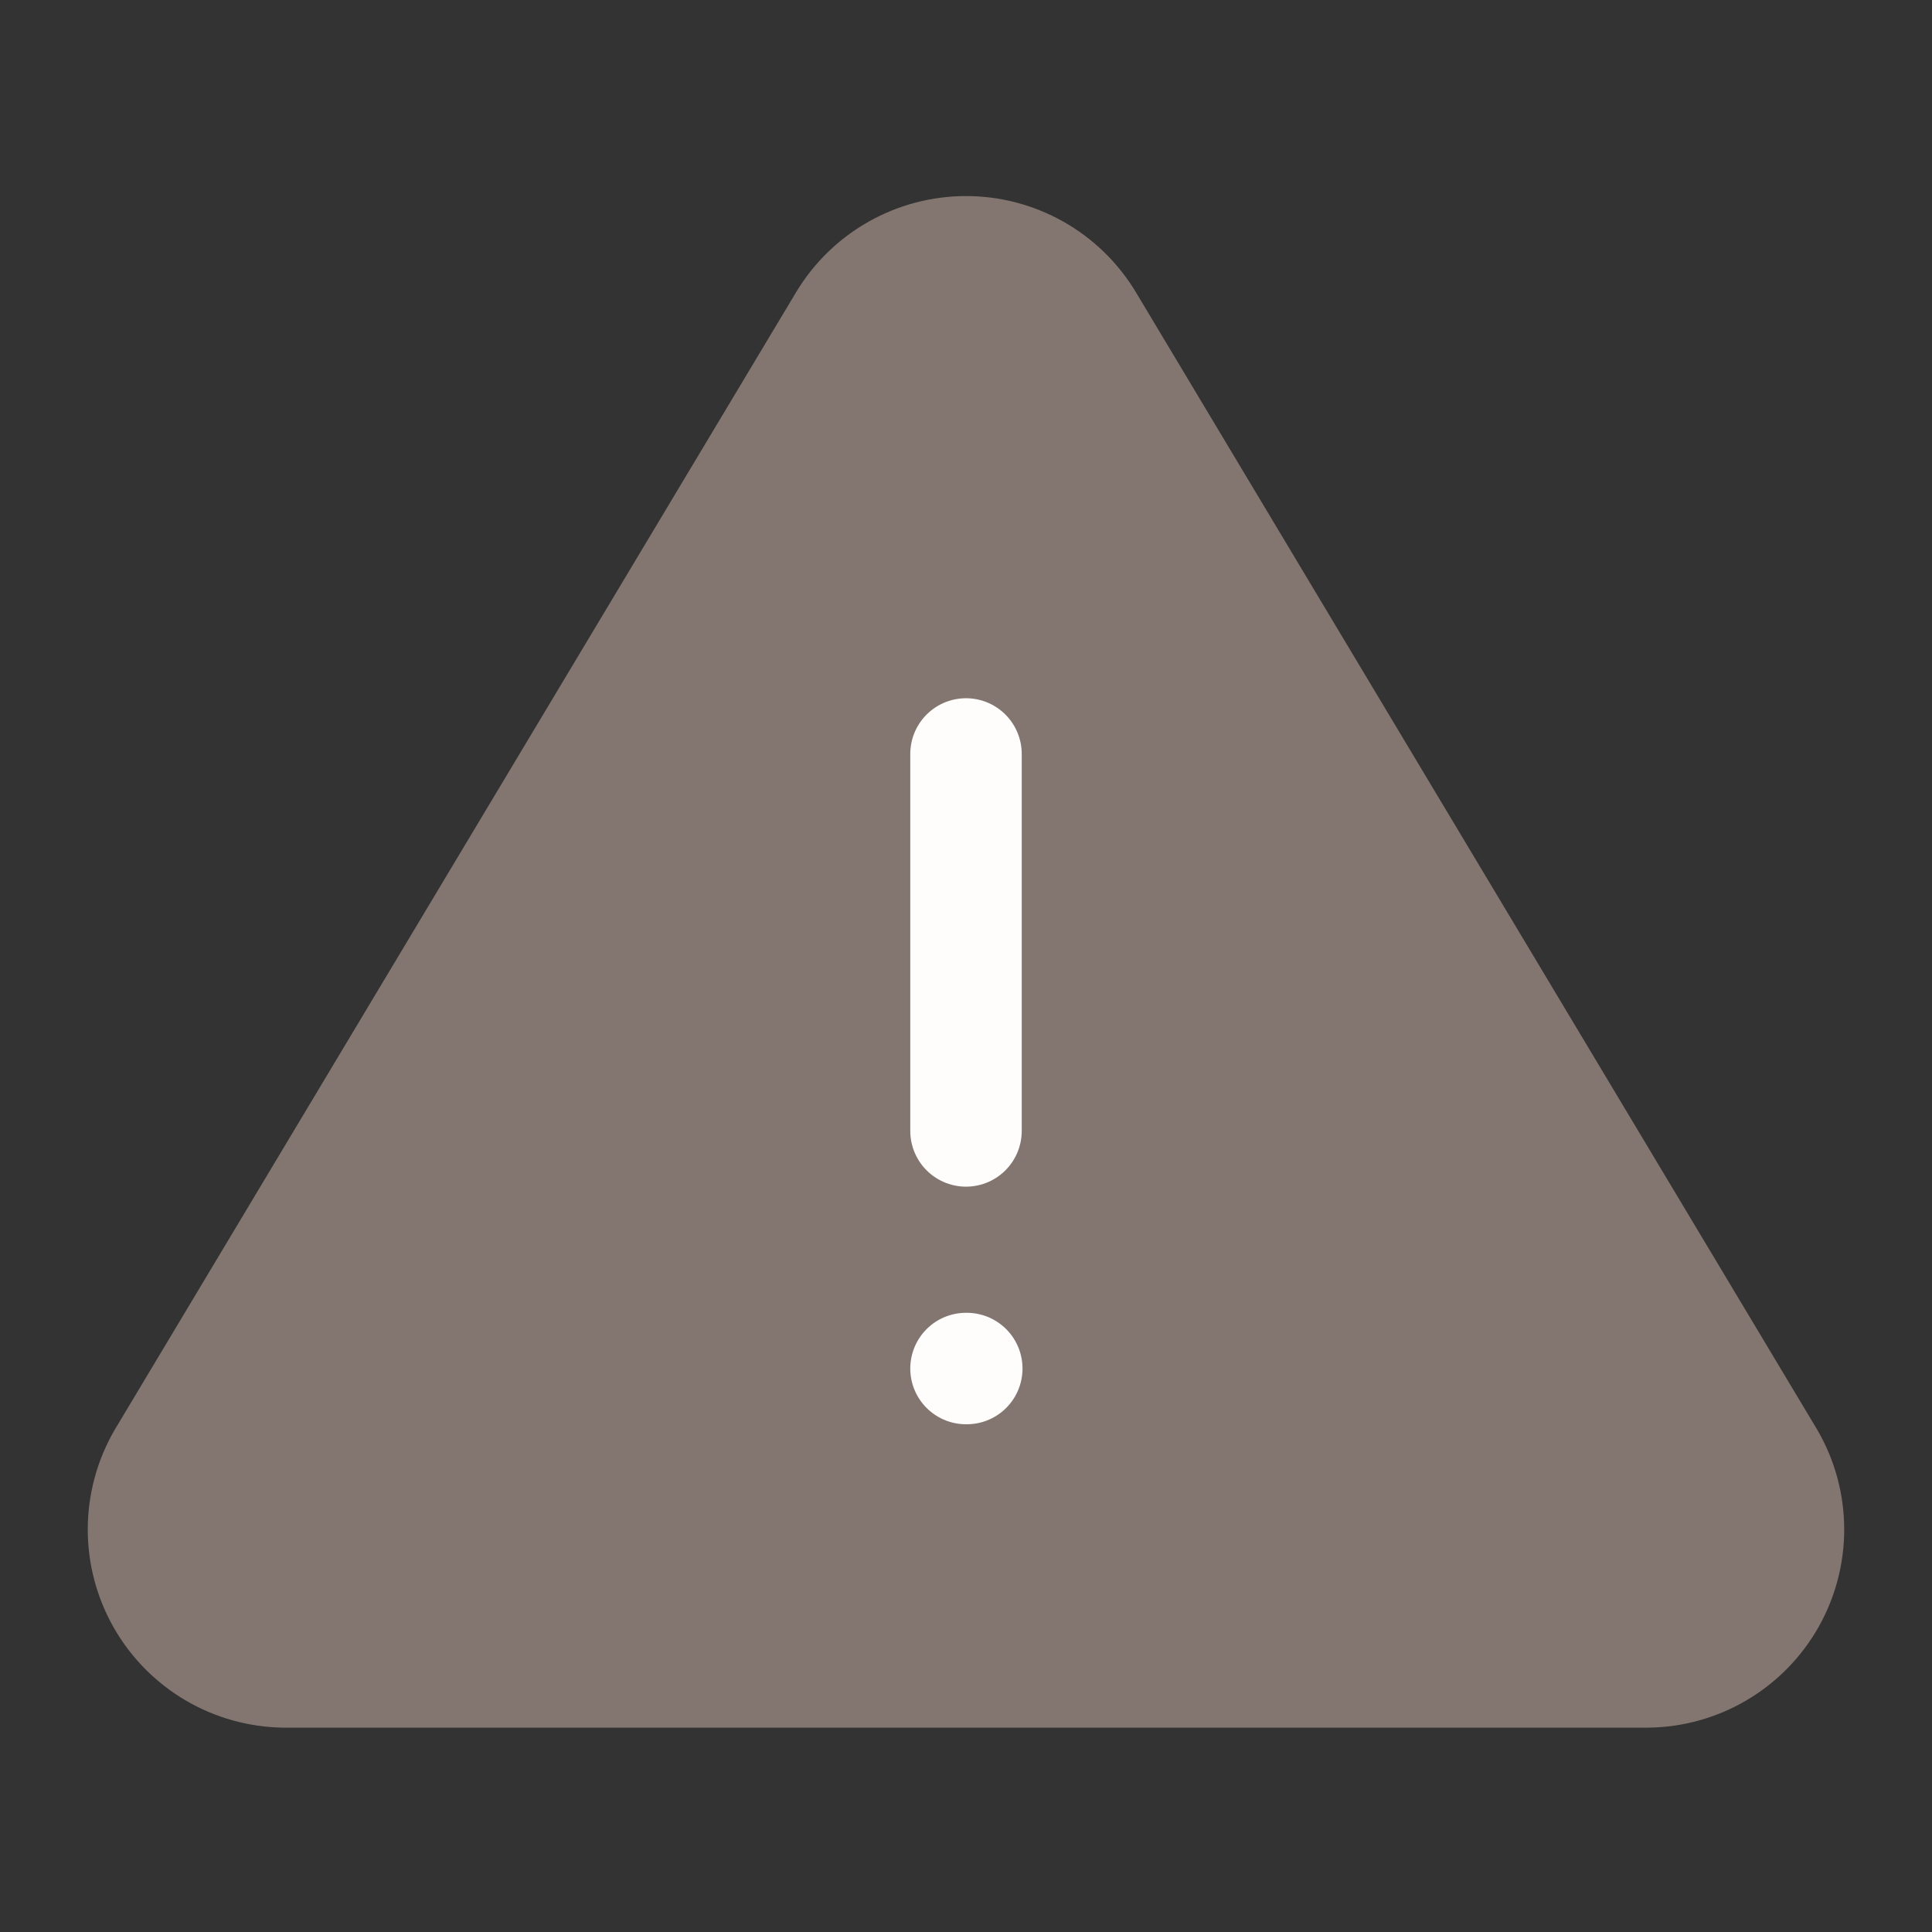 <svg width="52" height="52" viewBox="0 0 52 52" fill="none" xmlns="http://www.w3.org/2000/svg">
<rect x="0" y="0" width="52" height="52" fill="#333333" stroke="none"/>
<path d="M22.295 8.363L3.943 39C3.565 39.655 3.364 40.398 3.362 41.155C3.36 41.911 3.556 42.655 3.931 43.313C4.306 43.97 4.846 44.518 5.498 44.902C6.15 45.285 6.891 45.492 7.648 45.5H44.351C45.108 45.492 45.849 45.285 46.501 44.902C47.153 44.518 47.694 43.97 48.068 43.313C48.443 42.655 48.639 41.911 48.637 41.155C48.635 40.398 48.435 39.655 48.056 39L29.705 8.363C29.318 7.727 28.775 7.2 28.126 6.835C27.477 6.469 26.744 6.277 26 6.277C25.255 6.277 24.523 6.469 23.874 6.835C23.225 7.2 22.681 7.727 22.295 8.363Z" fill="#837670" stroke="#837670" stroke-width="2" stroke-linecap="round" stroke-linejoin="round"/>
<path d="M26 20.293L26 30.439" stroke="#FEFDFC" stroke-width="3" stroke-linecap="round" stroke-linejoin="round"/>
<path d="M26 36.834H26.021" stroke="#FEFDFC" stroke-width="3" stroke-linecap="round" stroke-linejoin="round"/>
</svg>
